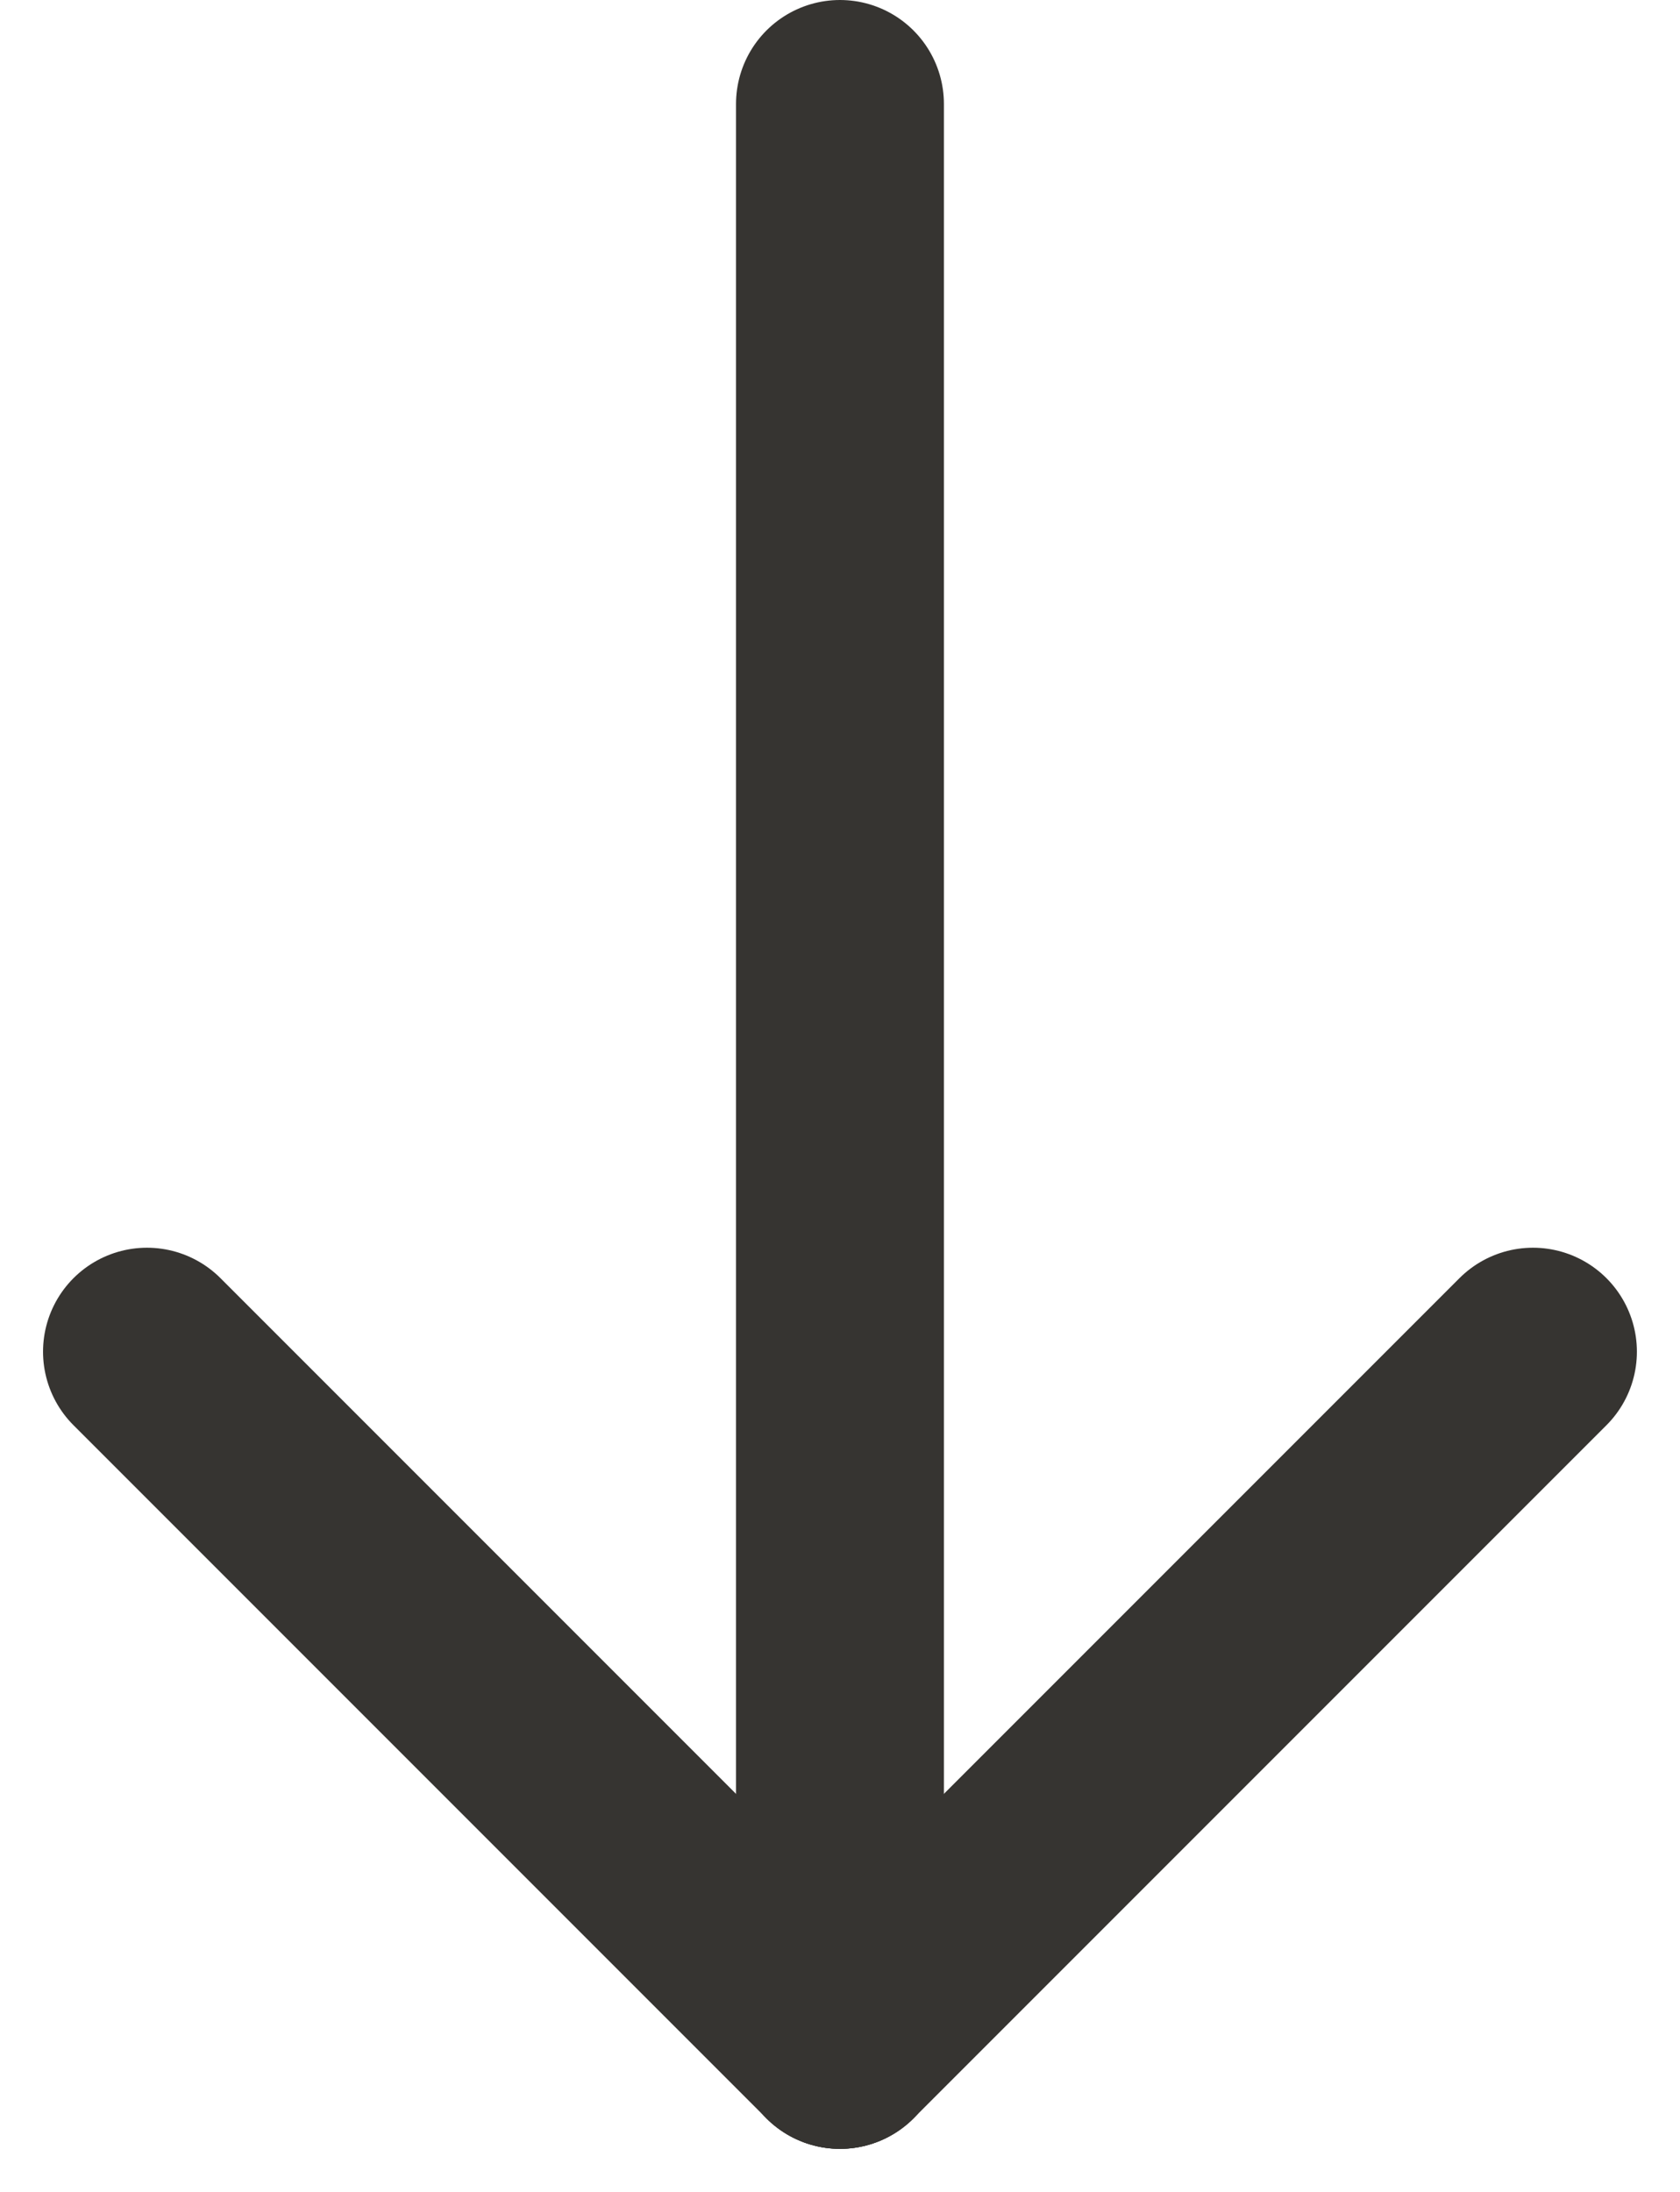 <svg xmlns="http://www.w3.org/2000/svg" width="24.243" height="31.621" viewBox="0 0 24.243 31.621">
  <g id="Group_82857" data-name="Group 82857" transform="translate(-792.379 -5965)">
    <line id="Line_1" data-name="Line 1" y2="28" transform="translate(804.5 5966.5)" fill="none" stroke="#363431" stroke-linecap="round" stroke-width="3"/>
    <line id="Line_2" data-name="Line 2" x1="10" y2="10" transform="translate(804.5 5984.5)" fill="none" stroke="#363431" stroke-linecap="round" stroke-width="3"/>
    <line id="Line_3" data-name="Line 3" x2="10" y2="10" transform="translate(794.5 5984.5)" fill="none" stroke="#363431" stroke-linecap="round" stroke-width="3"/>
  </g>
</svg>
